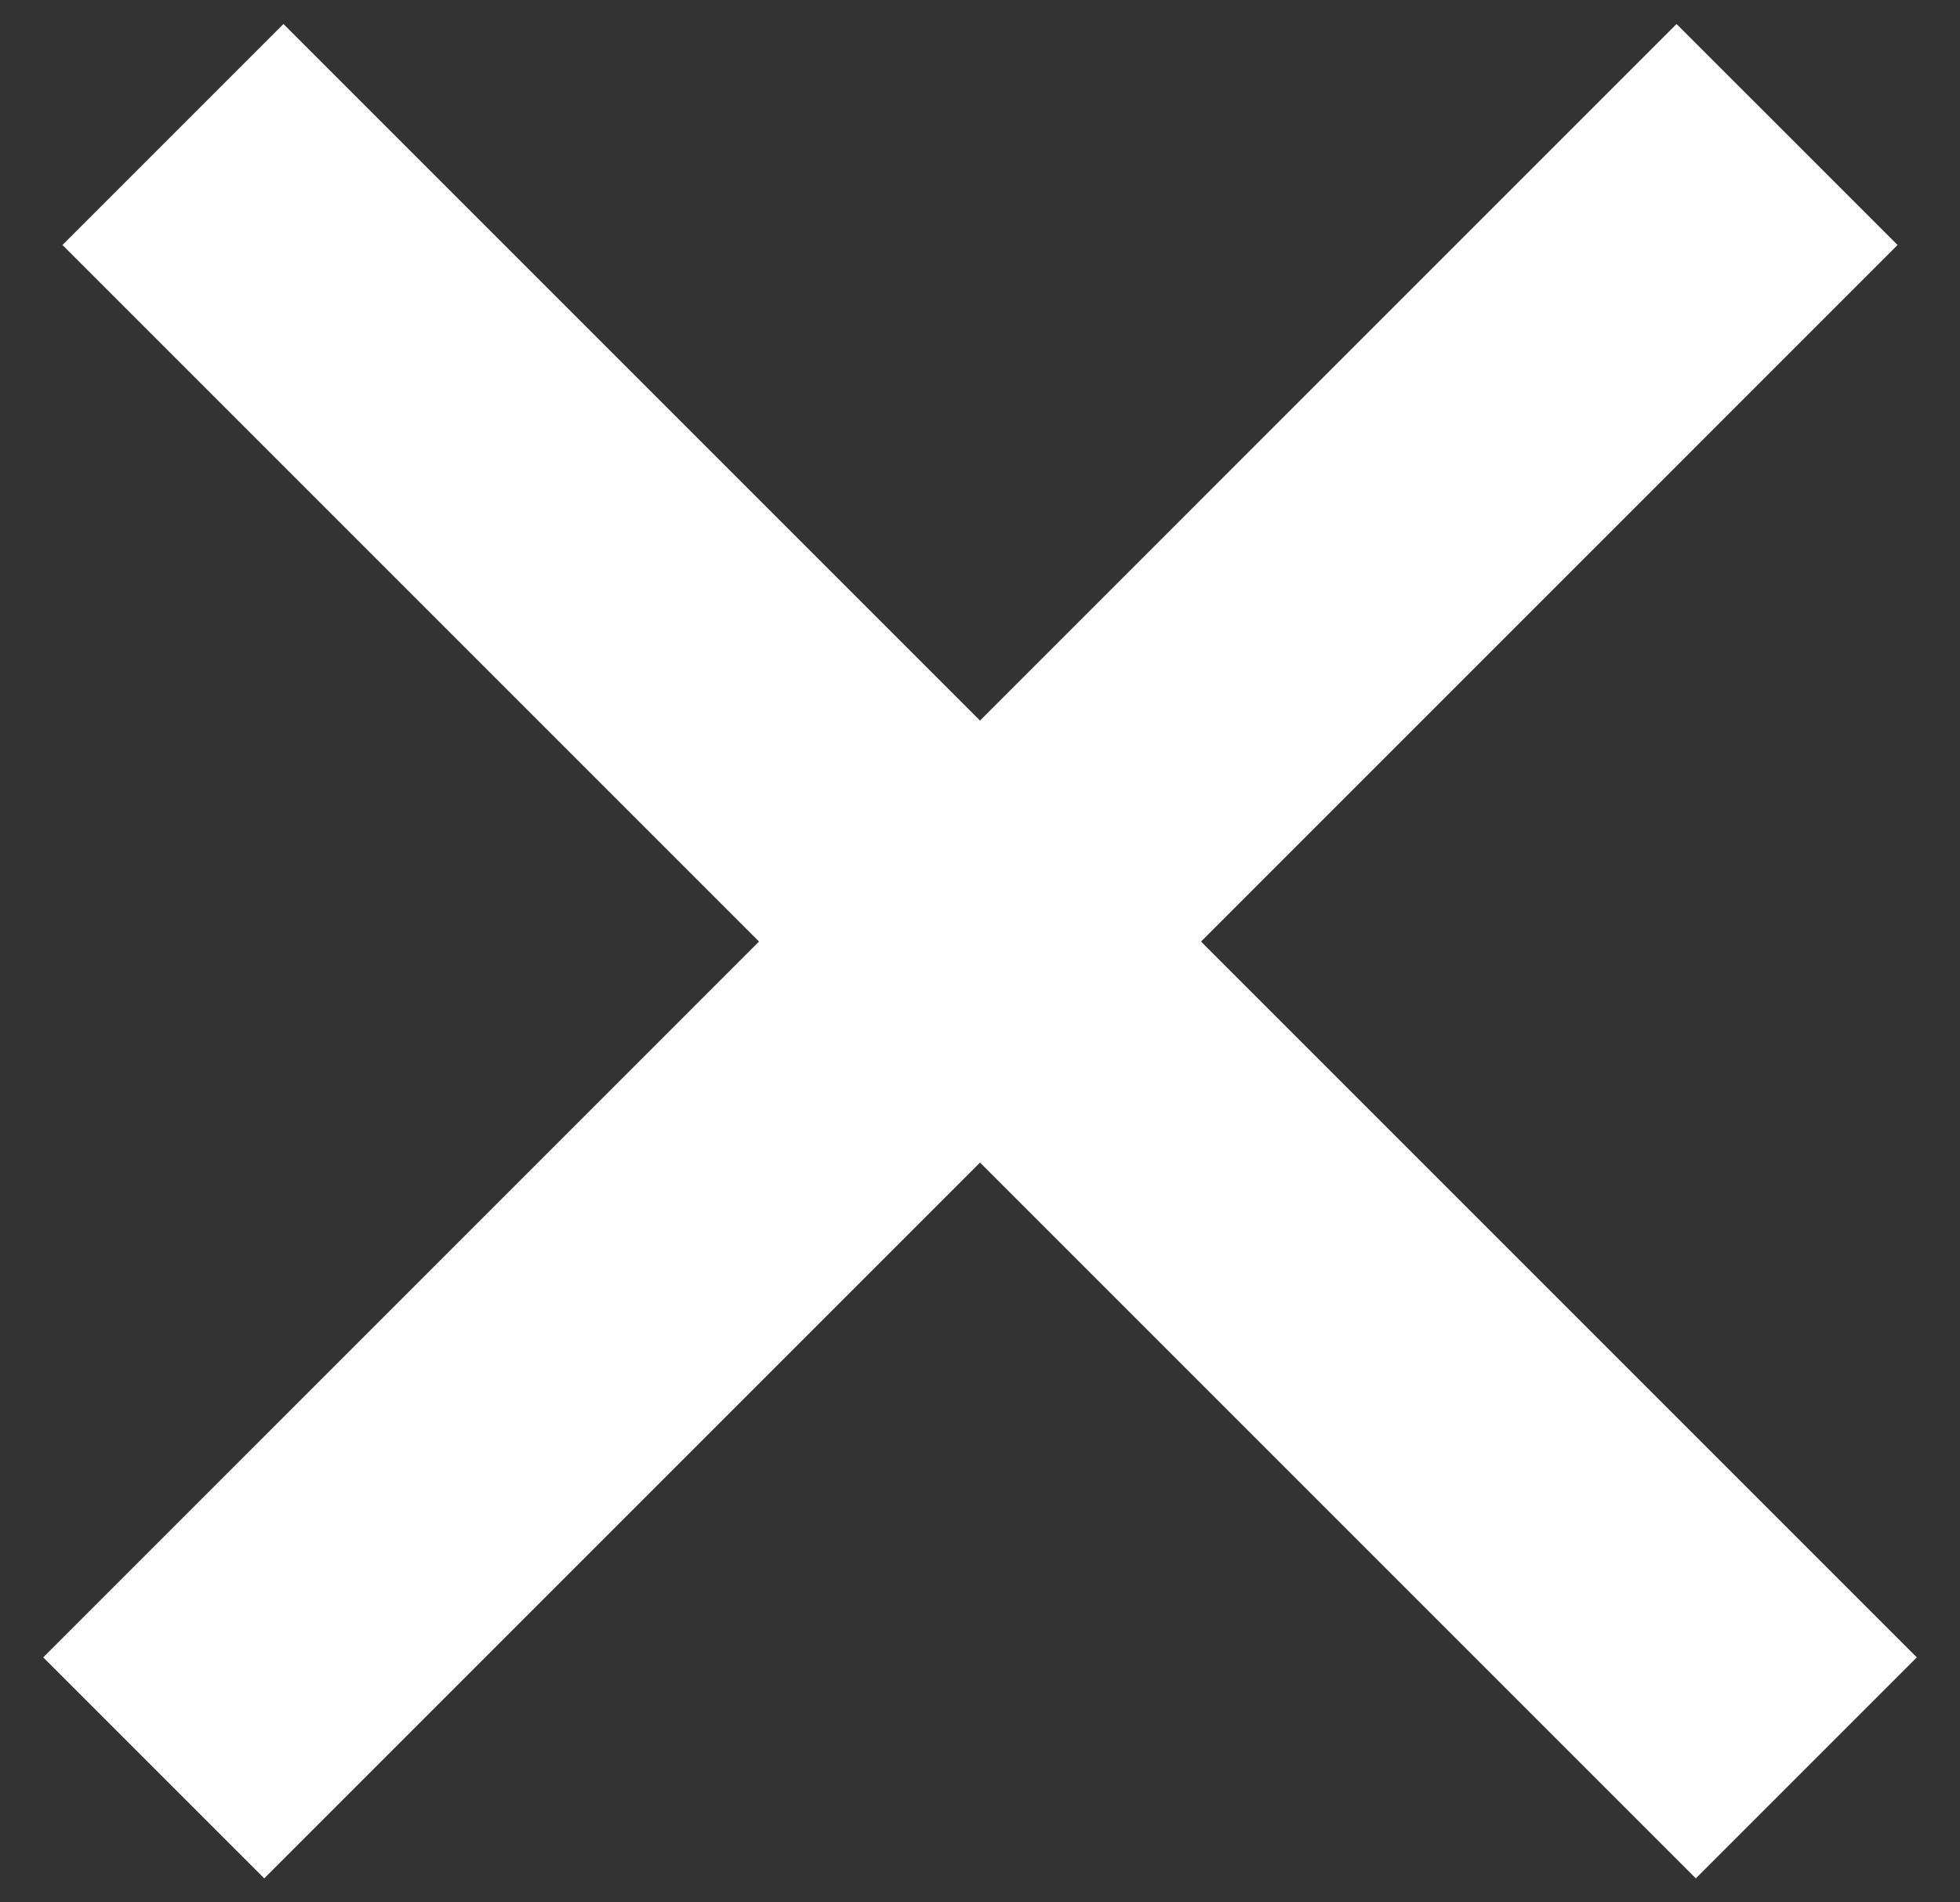 <svg width="34" height="33" viewBox="0 0 34 33" fill="none" xmlns="http://www.w3.org/2000/svg">
<rect x="0" y="0" width="34" height="33" fill="#333333" stroke="none"/>
<path d="M2.667 30.667L31 2.333" stroke="white" stroke-width="5.422"/>
<path d="M31.334 30.667L3 2.333" stroke="white" stroke-width="5.422"/>
</svg>
